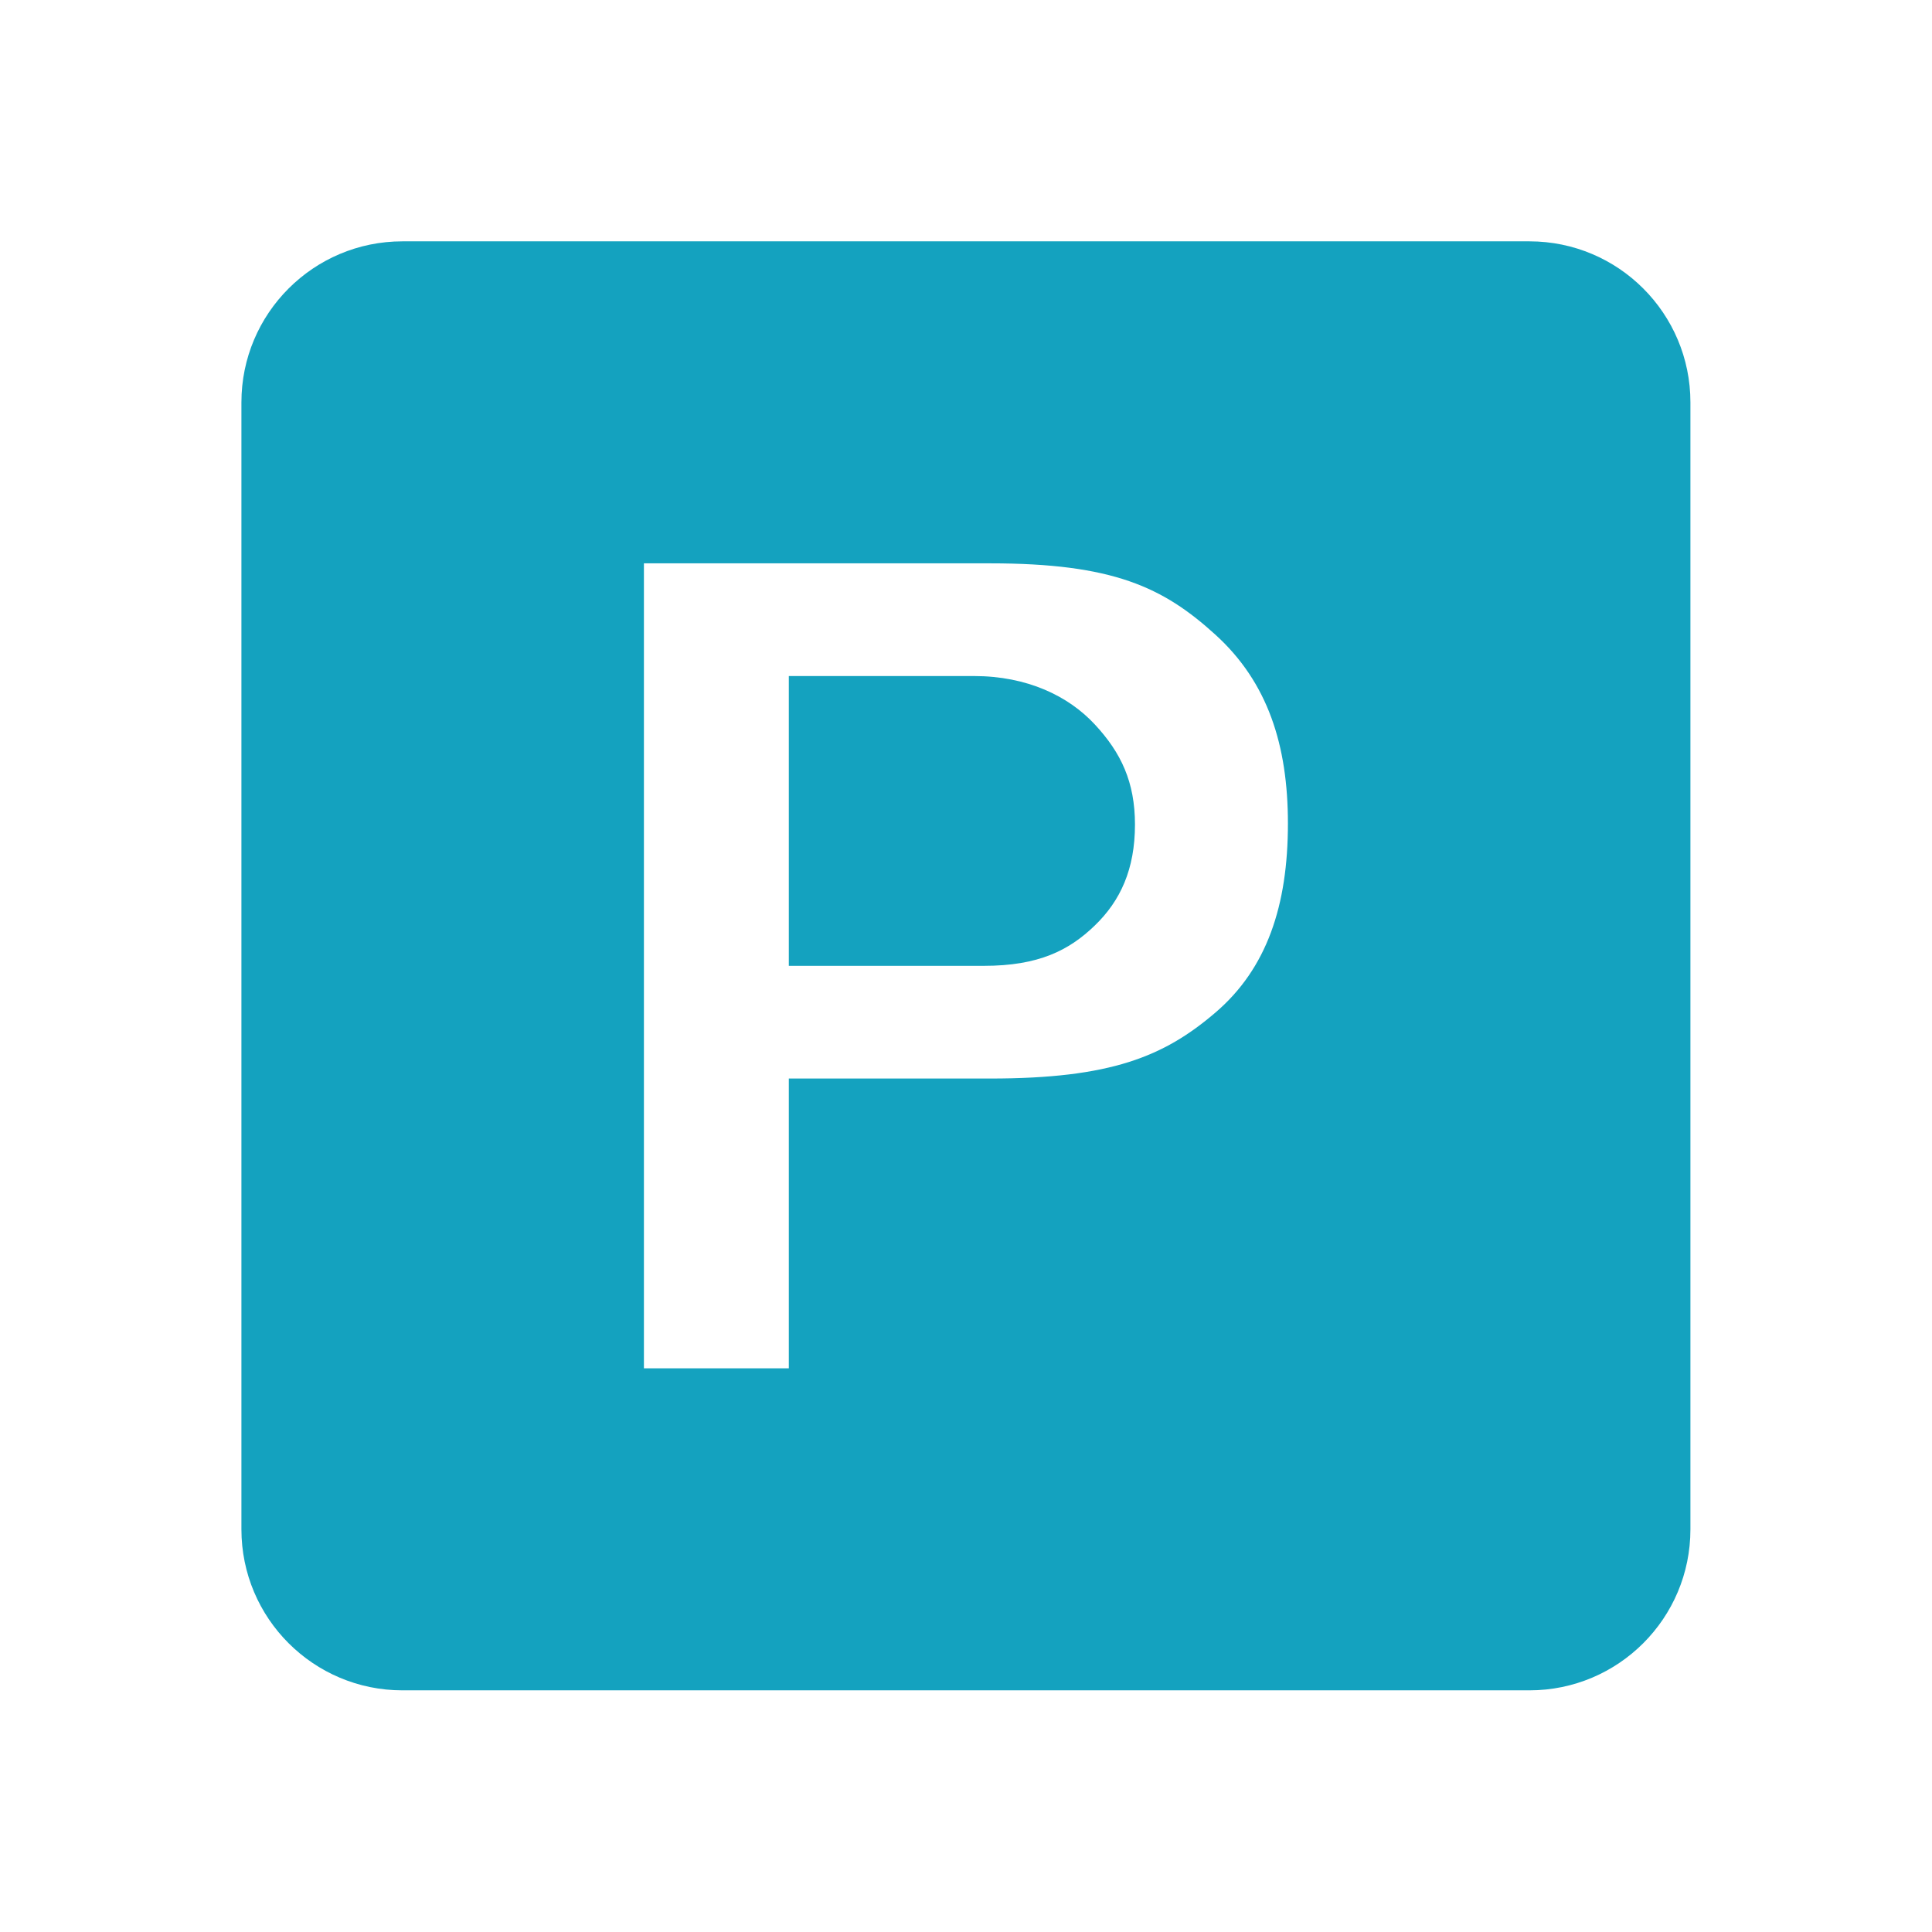 <?xml version="1.0" encoding="utf-8"?>
<!DOCTYPE svg PUBLIC "-//W3C//DTD SVG 1.1//EN" "http://www.w3.org/Graphics/SVG/1.1/DTD/svg11.dtd">
<svg xmlns="http://www.w3.org/2000/svg" xmlns:xlink="http://www.w3.org/1999/xlink" version="1.1" baseProfile="full" width="24" height="24" viewBox="0 0 24.00 24.00" enable-background="new 0 0 24.00 24.00" xml:space="preserve">
	<path fill="#14A2BF" fill-opacity="1" stroke-width="0.2" stroke-linejoin="round" d="M 9.799,13.398L 12.299,13.398C 13.799,13.398 14.46,13.125 15.099,12.578C 15.738,12.031 15.999,11.249 15.999,10.23C 15.999,9.258 15.75,8.477 15.099,7.885C 14.449,7.294 13.827,6.998 12.299,6.998L 7.999,6.998L 7.999,16.998L 9.799,16.998L 9.799,13.398 Z M 18.999,2.998C 20.104,2.998 20.999,3.894 20.999,4.998L 20.999,18.998C 20.999,20.103 20.104,20.998 18.999,20.998L 4.999,20.998C 3.895,20.998 2.999,20.103 2.999,18.998L 2.999,4.998C 2.999,3.894 3.895,2.998 4.999,2.998L 18.999,2.998 Z M 9.799,11.998L 9.799,8.398L 12.099,8.398C 12.76,8.398 13.272,8.646 13.599,8.998C 13.927,9.35 14.099,9.716 14.099,10.243C 14.099,10.798 13.918,11.191 13.599,11.498C 13.28,11.806 12.902,11.998 12.222,11.998L 9.799,11.998 Z "/>
</svg>
